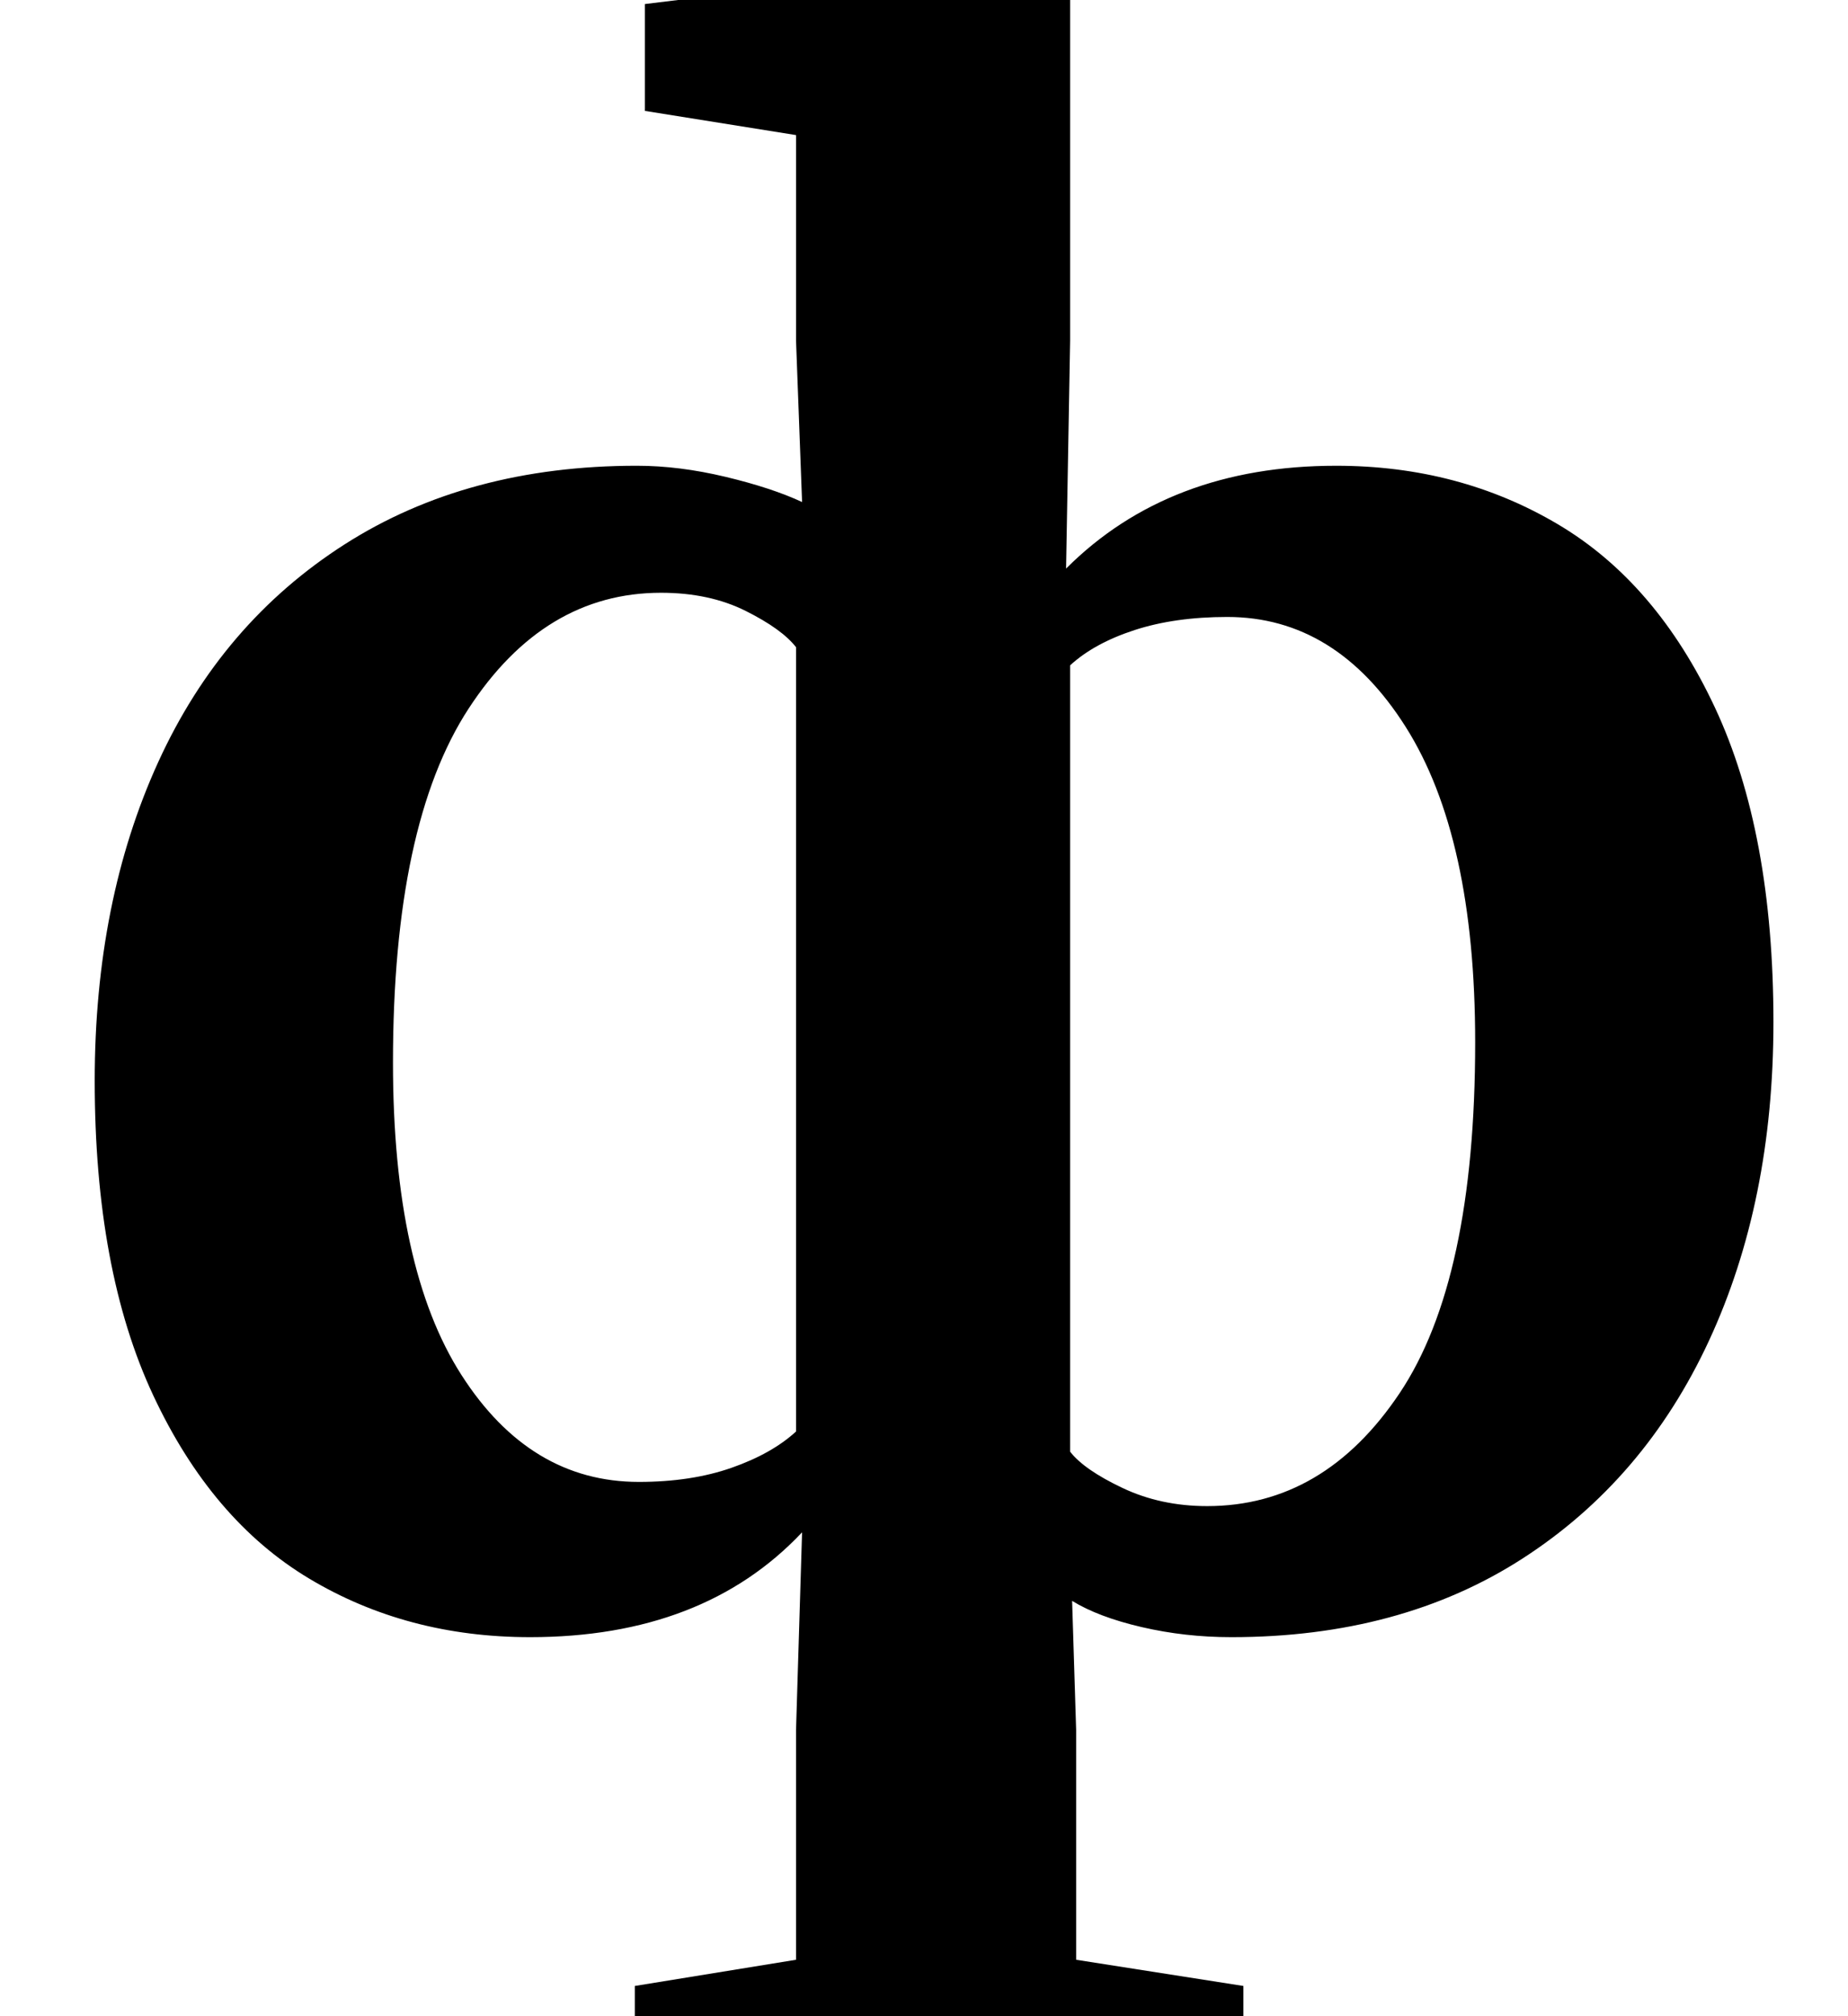 <?xml version="1.0" standalone="no"?>
<!DOCTYPE svg PUBLIC "-//W3C//DTD SVG 1.1//EN" "http://www.w3.org/Graphics/SVG/1.1/DTD/svg11.dtd" >
<svg xmlns="http://www.w3.org/2000/svg" xmlns:xlink="http://www.w3.org/1999/xlink" version="1.1" viewBox="-10 0 917 1000">
  <g transform="matrix(1 0 0 -1 0 800)">
   <path fill="currentColor"
d="M253 -12q-61 0 -109.5 29t-77.5 91t-29 156q0 89 31.5 158t92.5 108t145 39q21 0 44 -5.5t38 -12.5l-3 80v102l-75 12v53l181 22l30 -18v-171l-2 -113q51 51 134 51q61 0 110 -29t78 -91t29 -156q0 -89 -32 -158t-92.5 -108t-144.5 -39q-23 0 -44.5 5t-34.5 13l2 -64
v-114l83 -13v-58h-302v58l80 13v114l3 98q-49 -52 -135 -52zM360 497q-18 9 -42 9q-58 0 -95.5 -57.5t-37.5 -175.5q0 -102 34 -155t88 -53q26 0 46 7t32 18v389q-7 9 -25 18zM547 62q19 -9 42 -9q58 0 95.5 56t37.5 174q0 102 -34.5 156.5t-88.5 54.5q-26 0 -46 -6.5
t-32 -17.5v-390q7 -9 26 -18z" />
  </g>

</svg>
